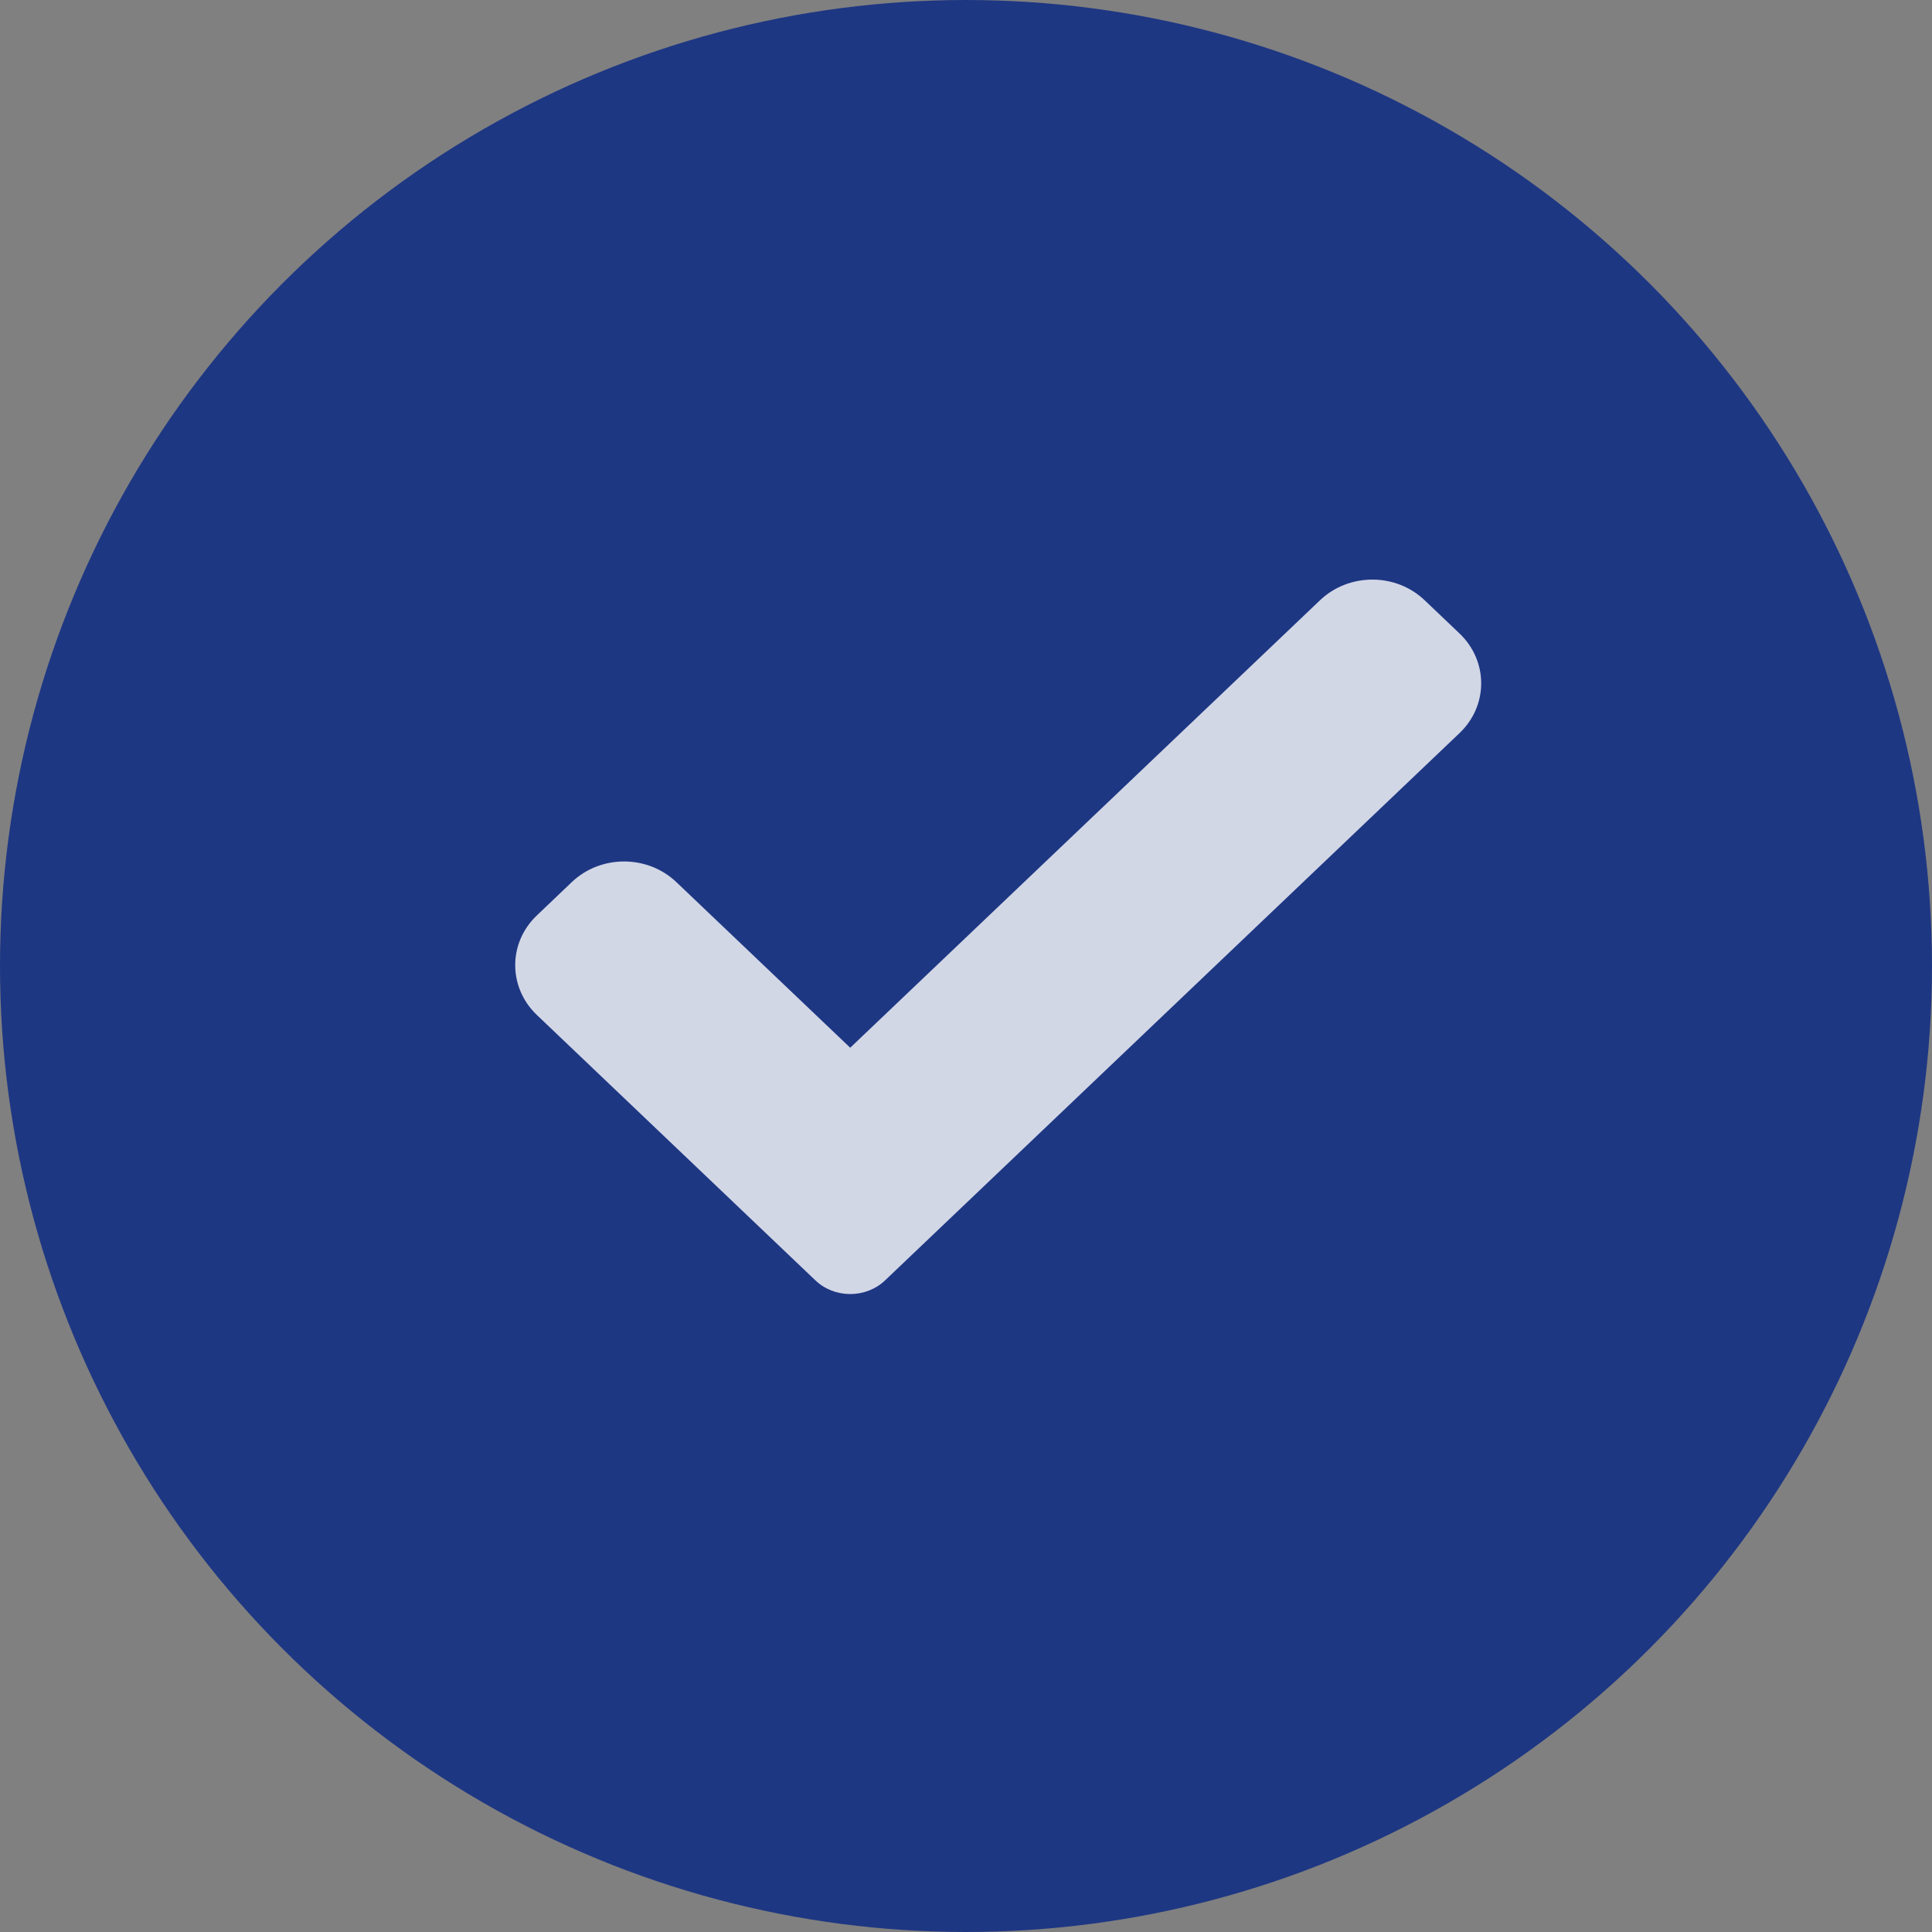 <svg width="30" height="30" viewBox="0 0 30 30" fill="none" xmlns="http://www.w3.org/2000/svg">
<rect x="0" y="0" width="30" height="30" fill="#808080" stroke="none"/>
<circle cx="15" cy="15" r="14" fill="#1E3783" stroke="#1E3783" stroke-width="2"/>
<path d="M13.744 19.881C13.601 20.018 13.405 20.094 13.202 20.094C12.999 20.094 12.804 20.018 12.661 19.881L8.337 15.761C7.888 15.333 7.888 14.64 8.337 14.214L8.878 13.698C9.327 13.27 10.054 13.27 10.503 13.698L13.202 16.269L20.497 9.321C20.946 8.893 21.674 8.893 22.122 9.321L22.663 9.836C23.112 10.264 23.112 10.957 22.663 11.384L13.744 19.881Z" fill="white" fill-opacity="0.8"/>
</svg>
